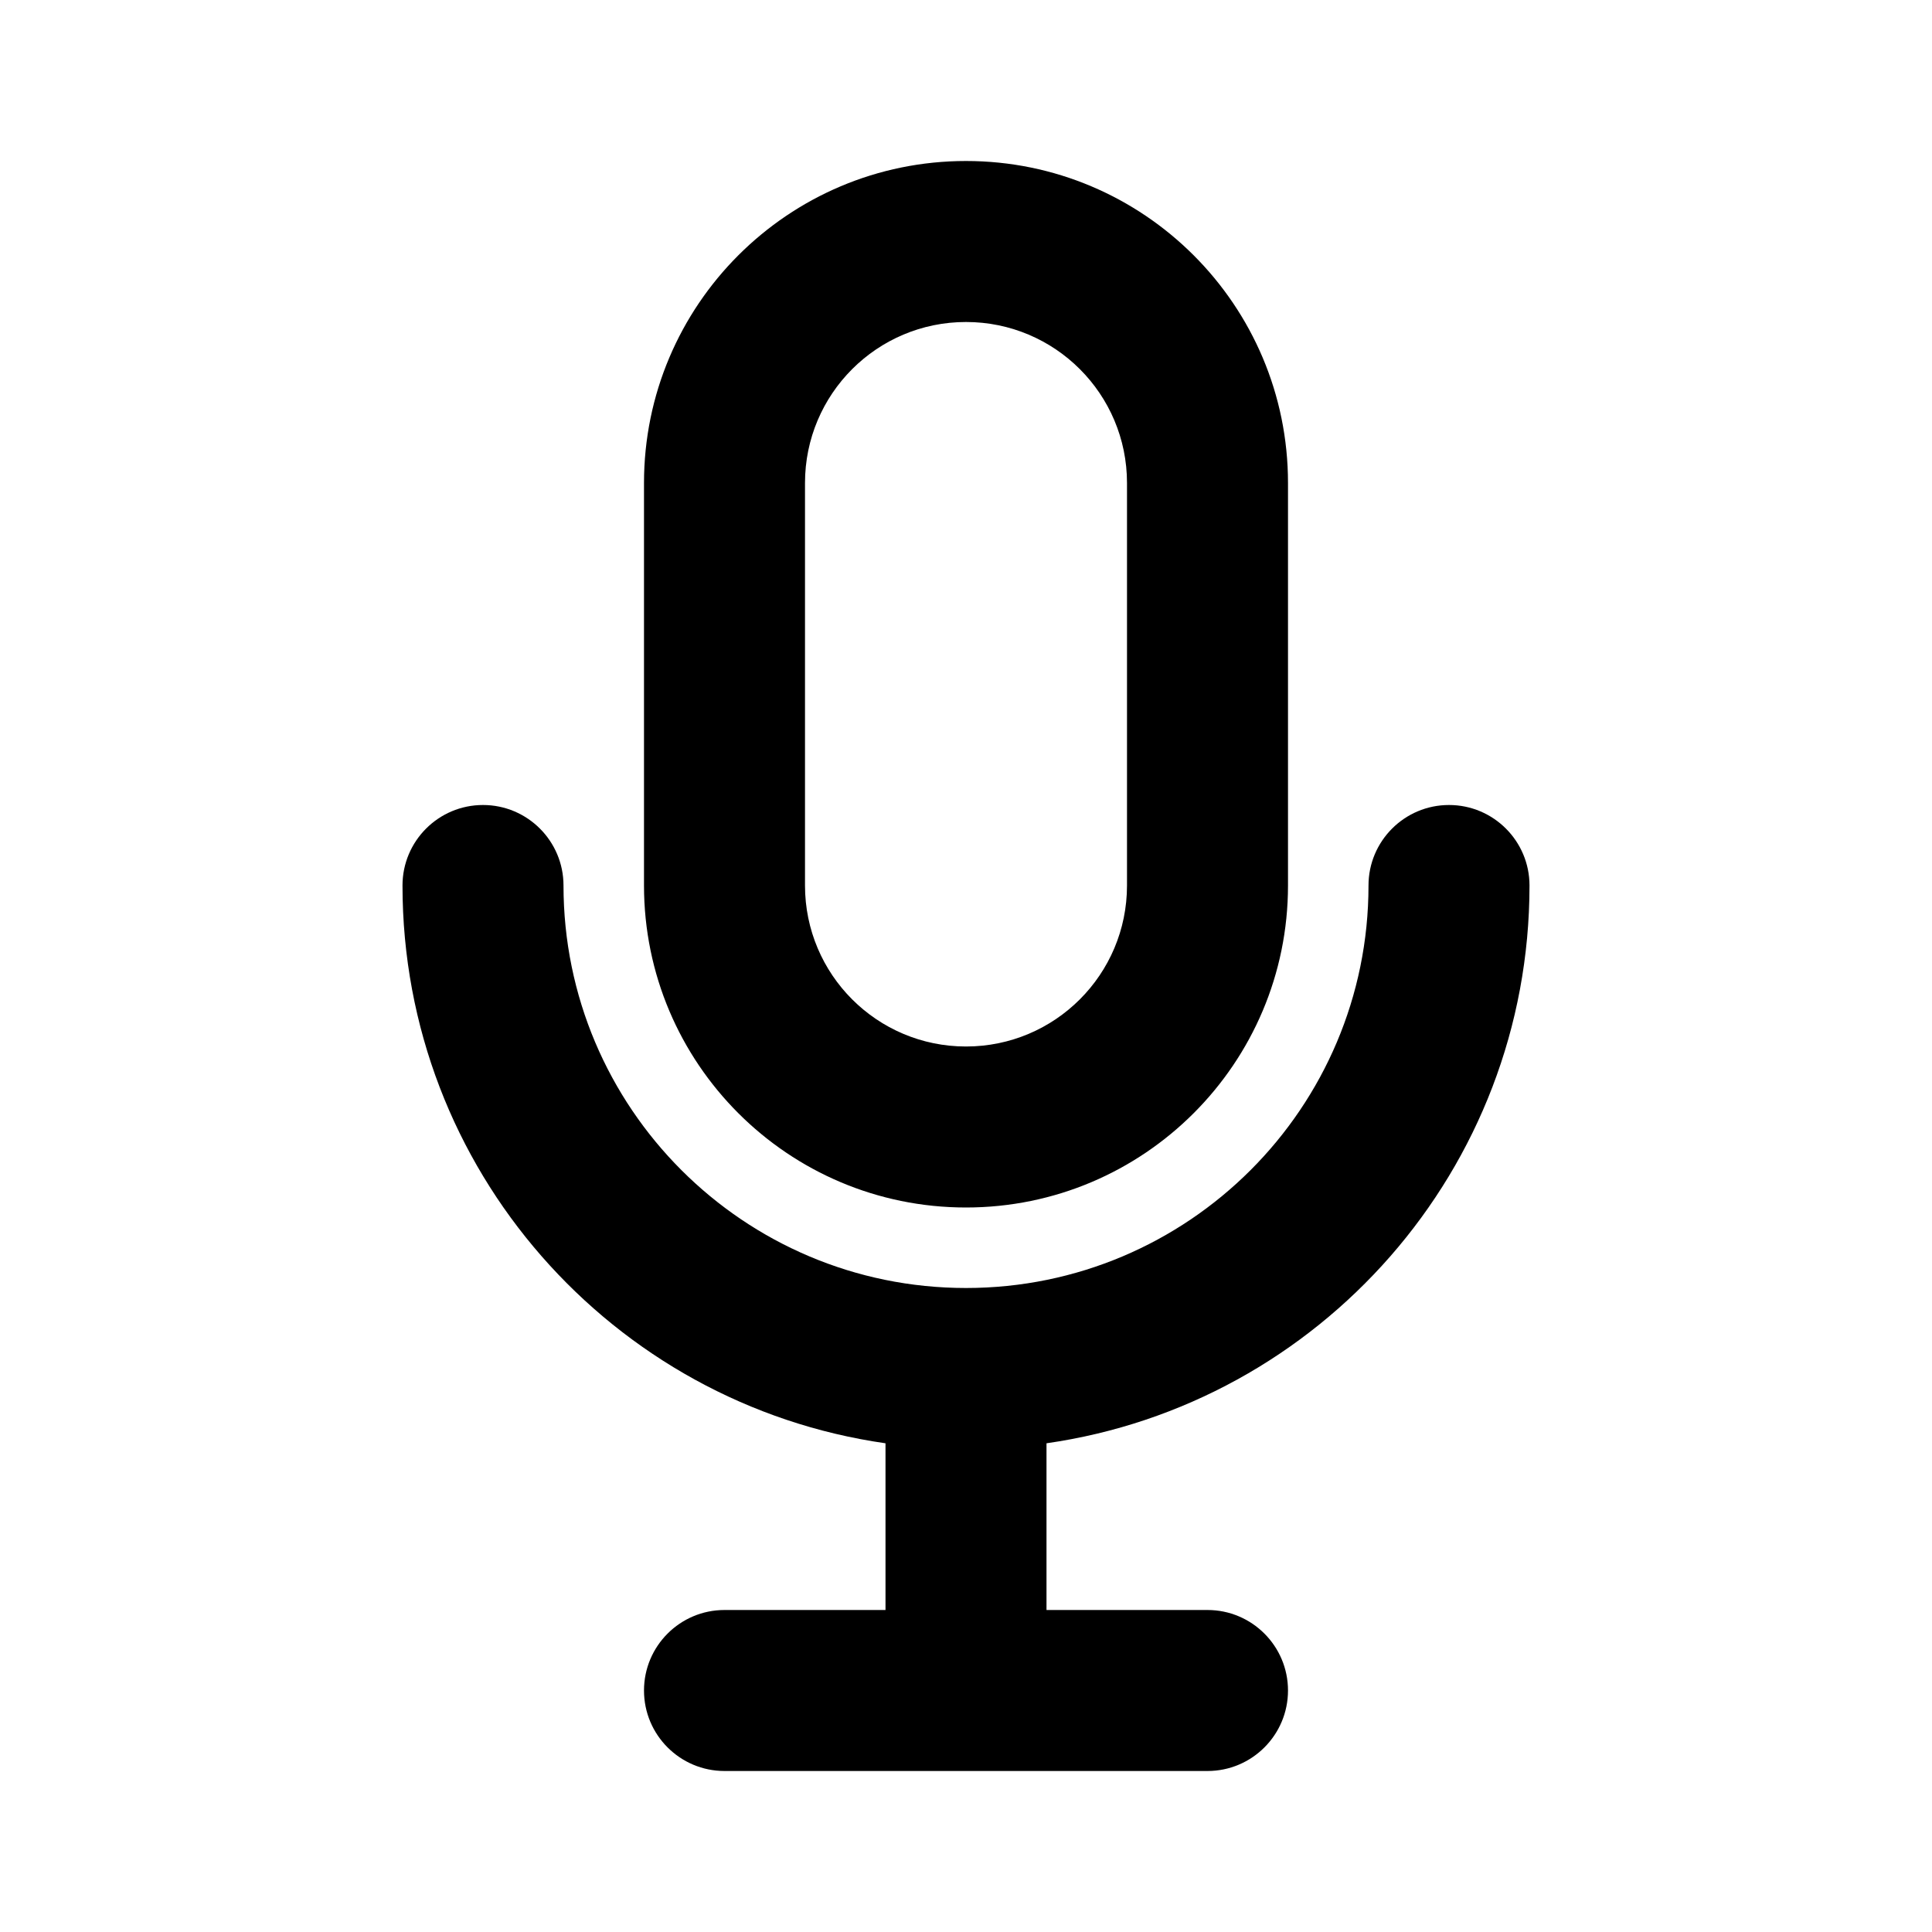 <svg width="24" height="24" viewBox="0 0 24 24" fill="none" xmlns="http://www.w3.org/2000/svg">
<path fill-rule="evenodd" clip-rule="evenodd" d="M12 2C9.791 2 8 3.791 8 6V11C8 13.209 9.791 15 12 15C14.209 15 16 13.209 16 11V6C16 3.791 14.209 2 12 2ZM14 11C14 12.105 13.105 13 12 13C10.895 13 10 12.105 10 11V6C10 4.895 10.895 4 12 4C13.105 4 14 4.895 14 6V11ZM12 16C14.761 16 17 13.761 17 11C17 10.448 17.448 10 18 10C18.552 10 19 10.448 19 11C19 14.527 16.392 17.444 13 17.929V20H15C15.552 20 16 20.448 16 21C16 21.552 15.552 22 15 22H12H9C8.448 22 8 21.552 8 21C8 20.448 8.448 20 9 20H11V17.929C7.608 17.444 5 14.527 5 11C5 10.448 5.448 10 6 10C6.552 10 7 10.448 7 11C7 13.761 9.239 16 12 16Z" fill="currentColor"/>
</svg>
